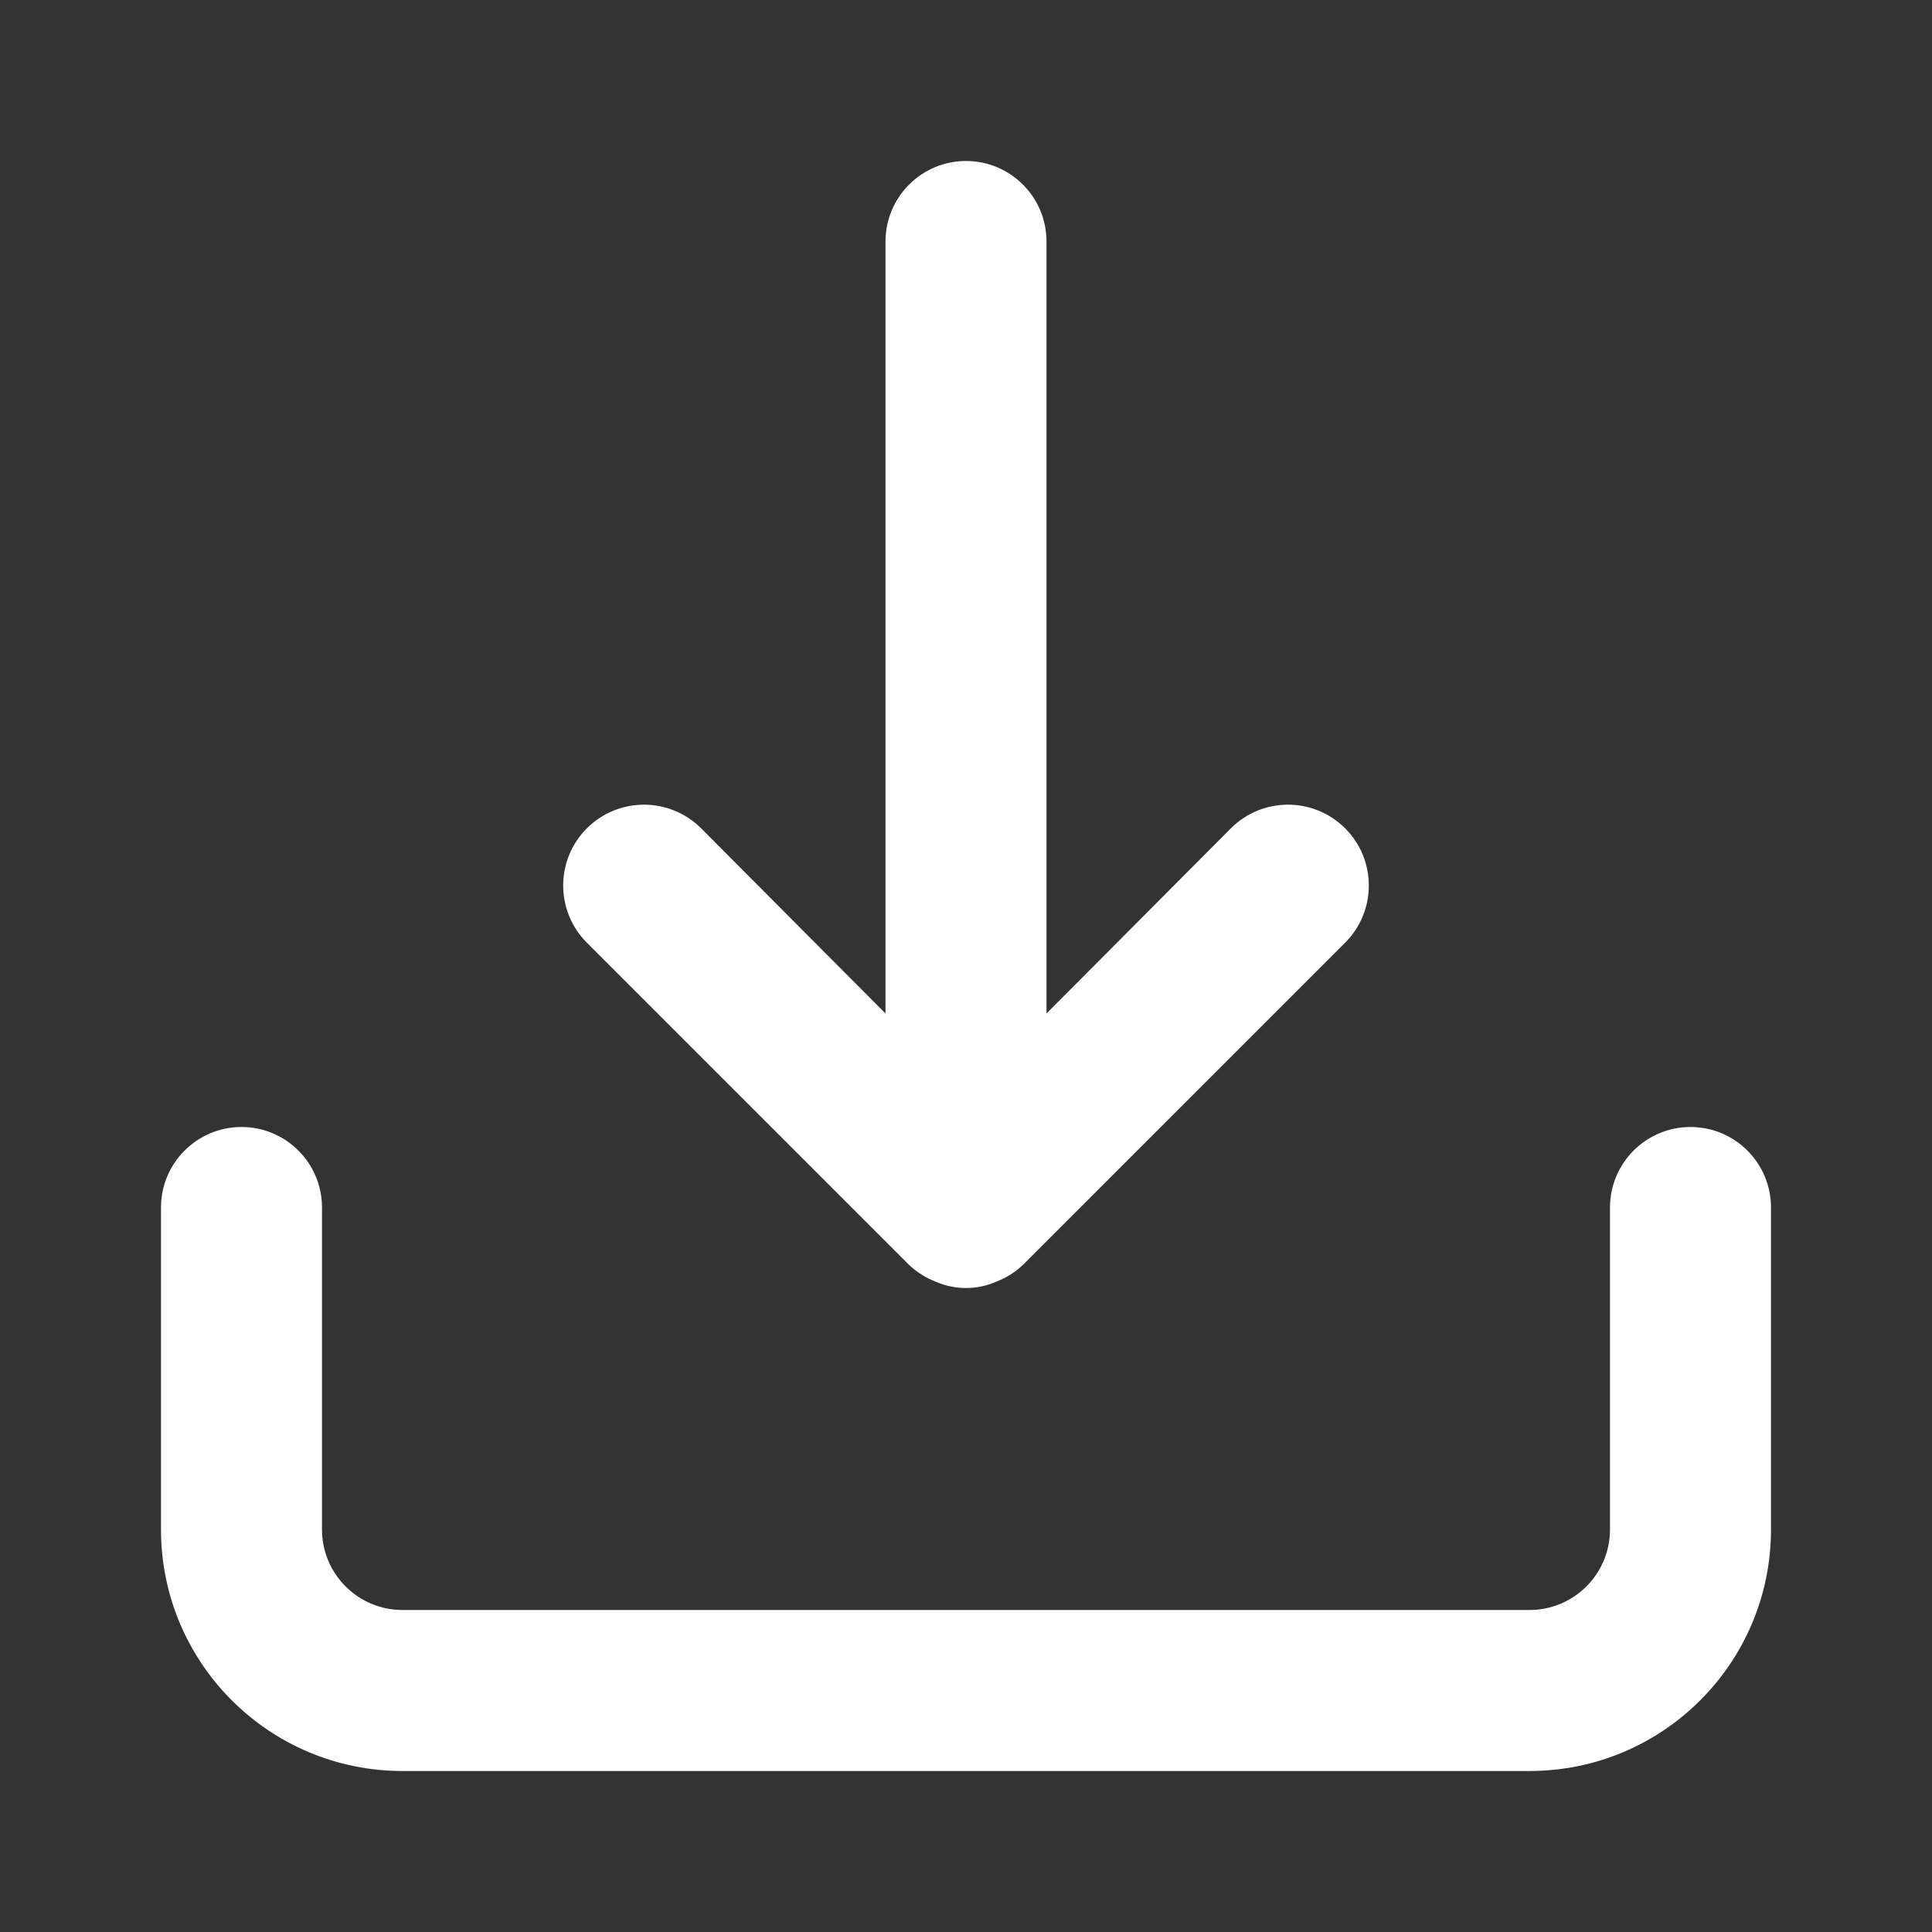 <svg id="eQCS35nbpyH1" xmlns="http://www.w3.org/2000/svg" xmlns:xlink="http://www.w3.org/1999/xlink" viewBox="0 0 24 24" shape-rendering="geometricPrecision" text-rendering="geometricPrecision"><rect x="0" y="0" width="24" height="24" fill="#333333" stroke="none"/><path d="M21,14c-.552,0-1,.448-1,1v4c0,.552-.448,1-1,1h-14c-.552,0-1-.448-1-1v-4c0-.552-.448-1-1-1s-1,.448-1,1v4c0,1.657,1.343,3,3,3h14c1.657,0,3-1.343,3-3v-4c0-.552-.448-1-1-1Zm-9.71,1.71c.095.091.207.162.33.21.242.107.518.107.76,0c.123-.048.235-.119.33-.21l4-4c.392-.392.392-1.028,0-1.42s-1.028-.392-1.42,0L13,12.59L13,3c0-.552-.448-1-1-1s-1,.448-1,1v9.59l-2.29-2.3c-.392-.392-1.028-.392-1.42,0s-.392,1.028,0,1.42Z" fill="#fff"/></svg>

